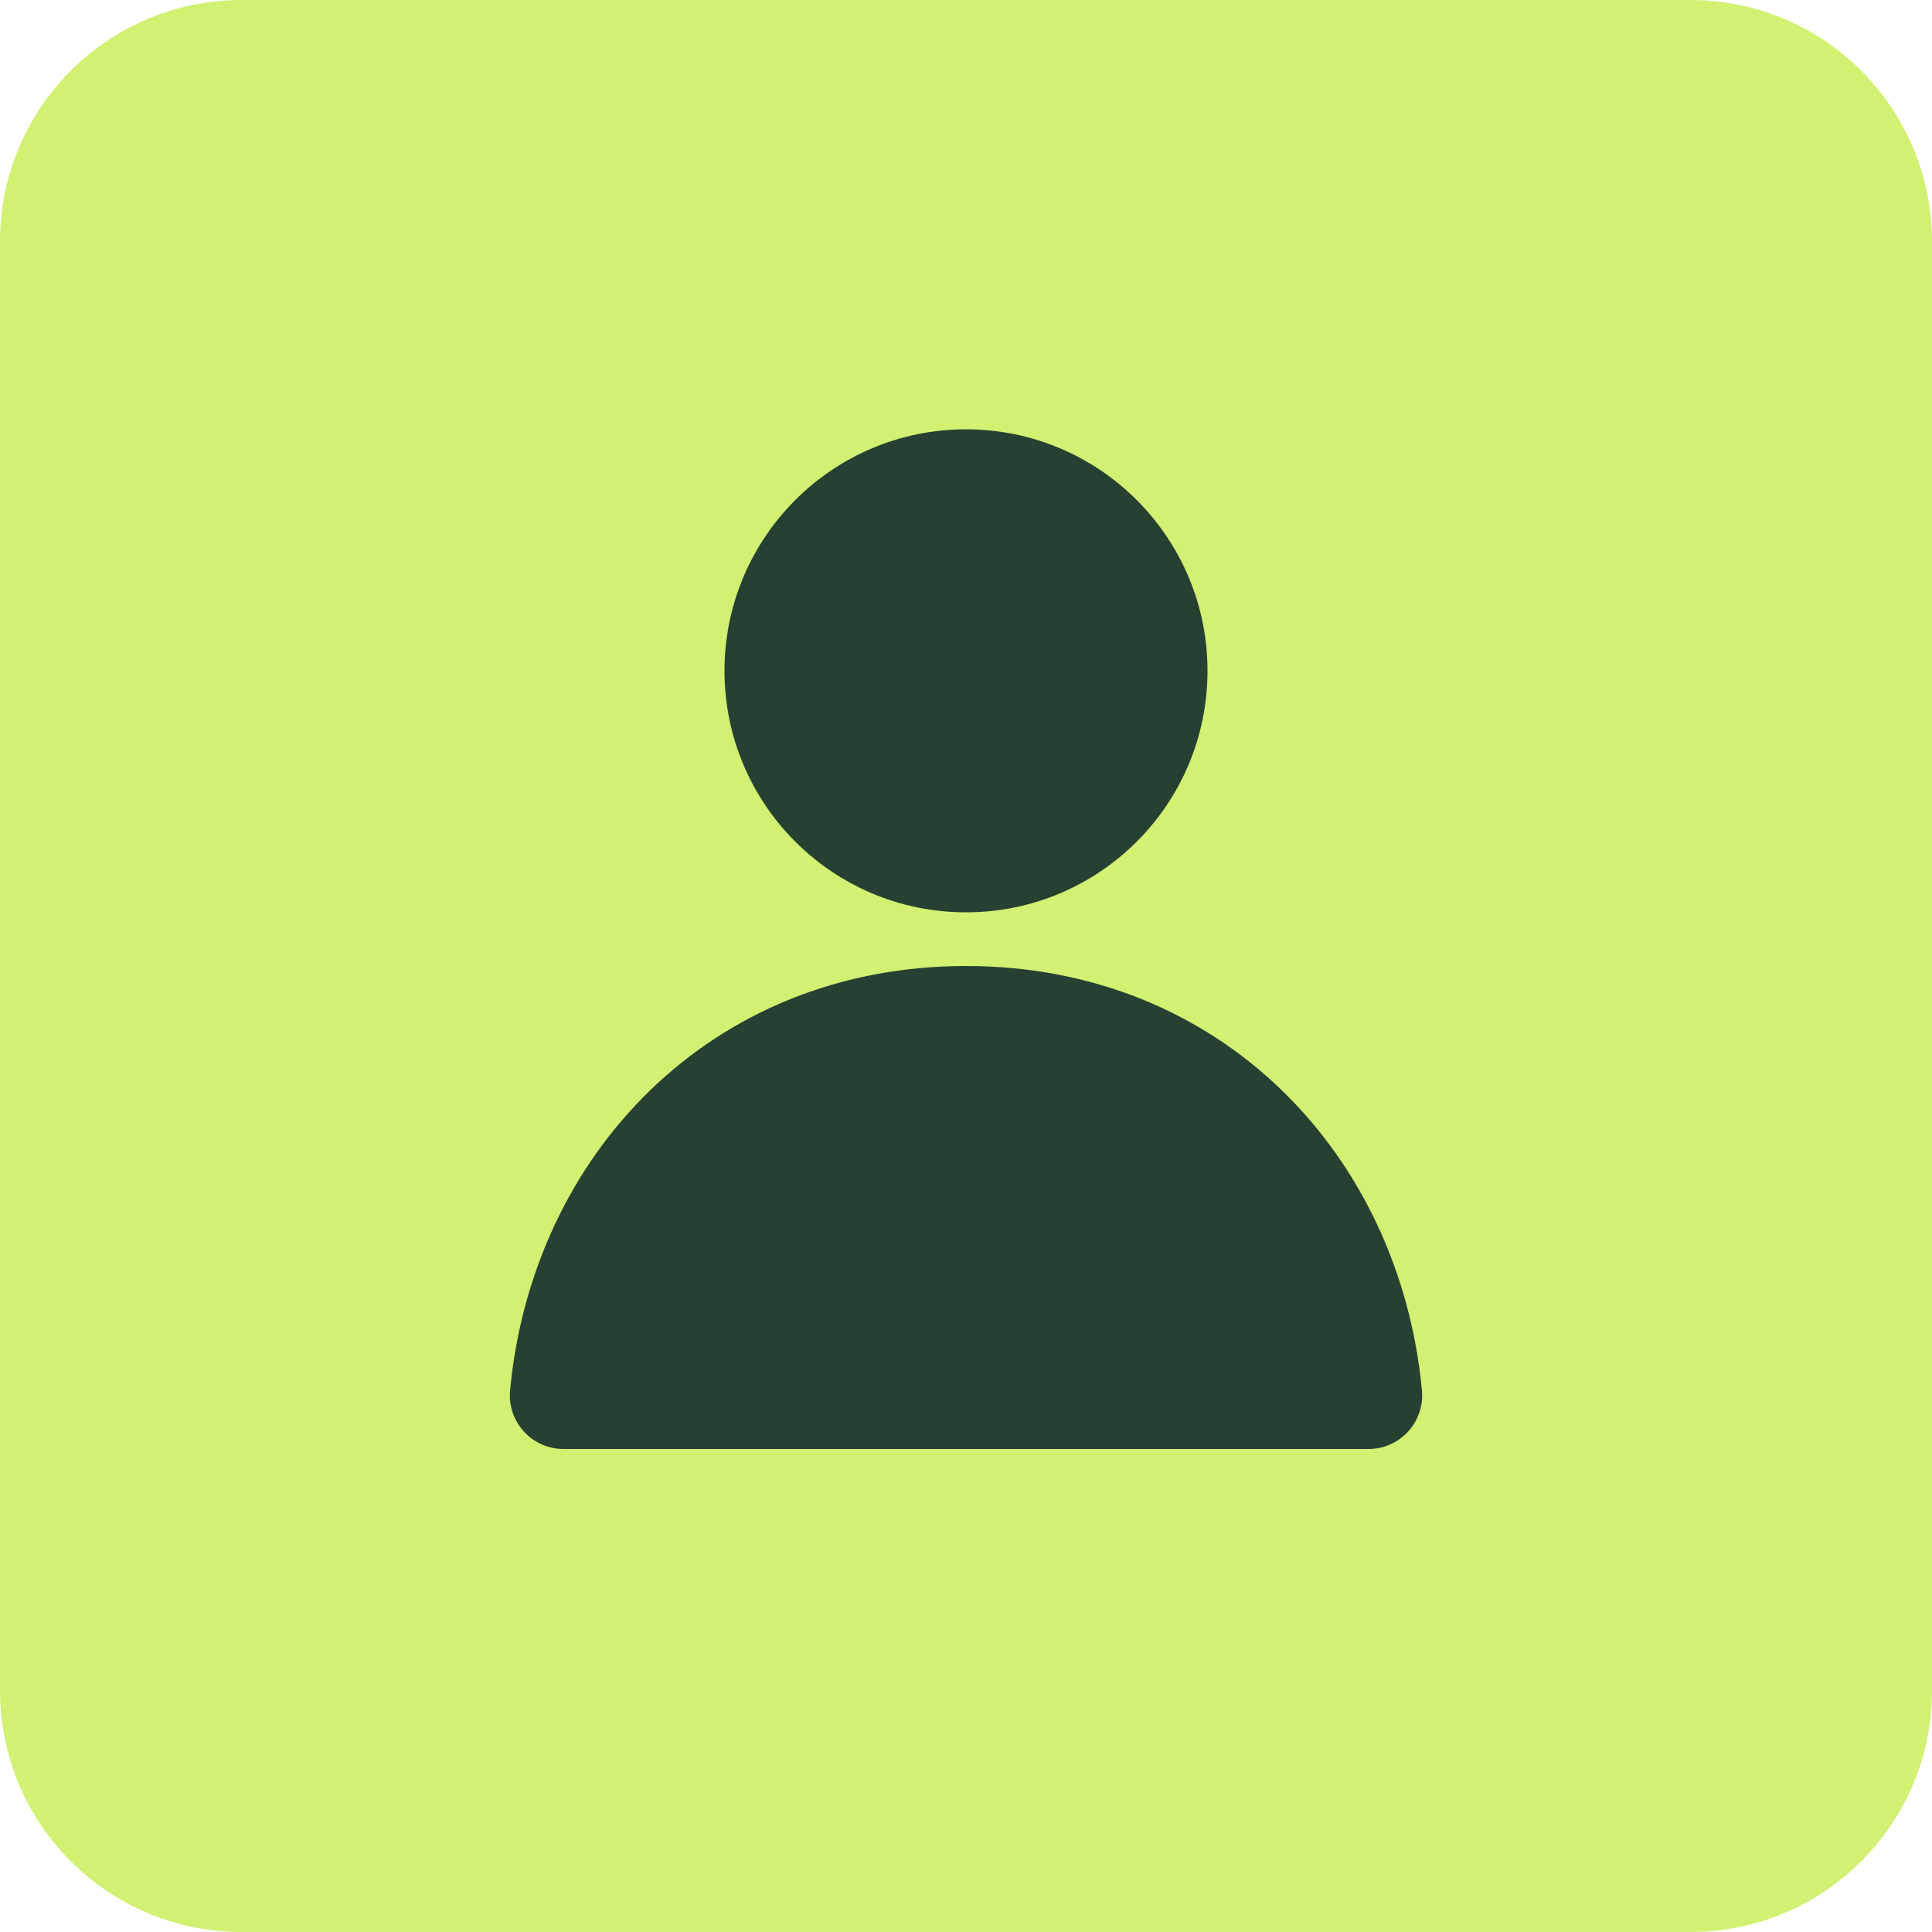 <svg width="64" height="64" viewBox="0 0 64 64" fill="none" xmlns="http://www.w3.org/2000/svg">
<path d="M0 8C0 3.582 3.582 0 8 0H56C60.418 0 64 3.582 64 8V56C64 60.418 60.418 64 56 64H8C3.582 64 0 60.418 0 56V8Z" fill="#D2F072"/>
<path d="M32 14.222C27.582 14.222 24 17.804 24 22.222C24 26.641 27.582 30.222 32 30.222C36.418 30.222 40 26.641 40 22.222C40 17.804 36.418 14.222 32 14.222Z" fill="#264132"/>
<path d="M32 32C23.542 32 17.63 38.26 16.897 46.056C16.85 46.554 17.015 47.049 17.352 47.419C17.689 47.789 18.166 48 18.667 48H45.333C45.834 48 46.311 47.789 46.648 47.419C46.985 47.049 47.15 46.554 47.103 46.056C46.37 38.26 40.458 32 32 32Z" fill="#264132"/>
</svg>
